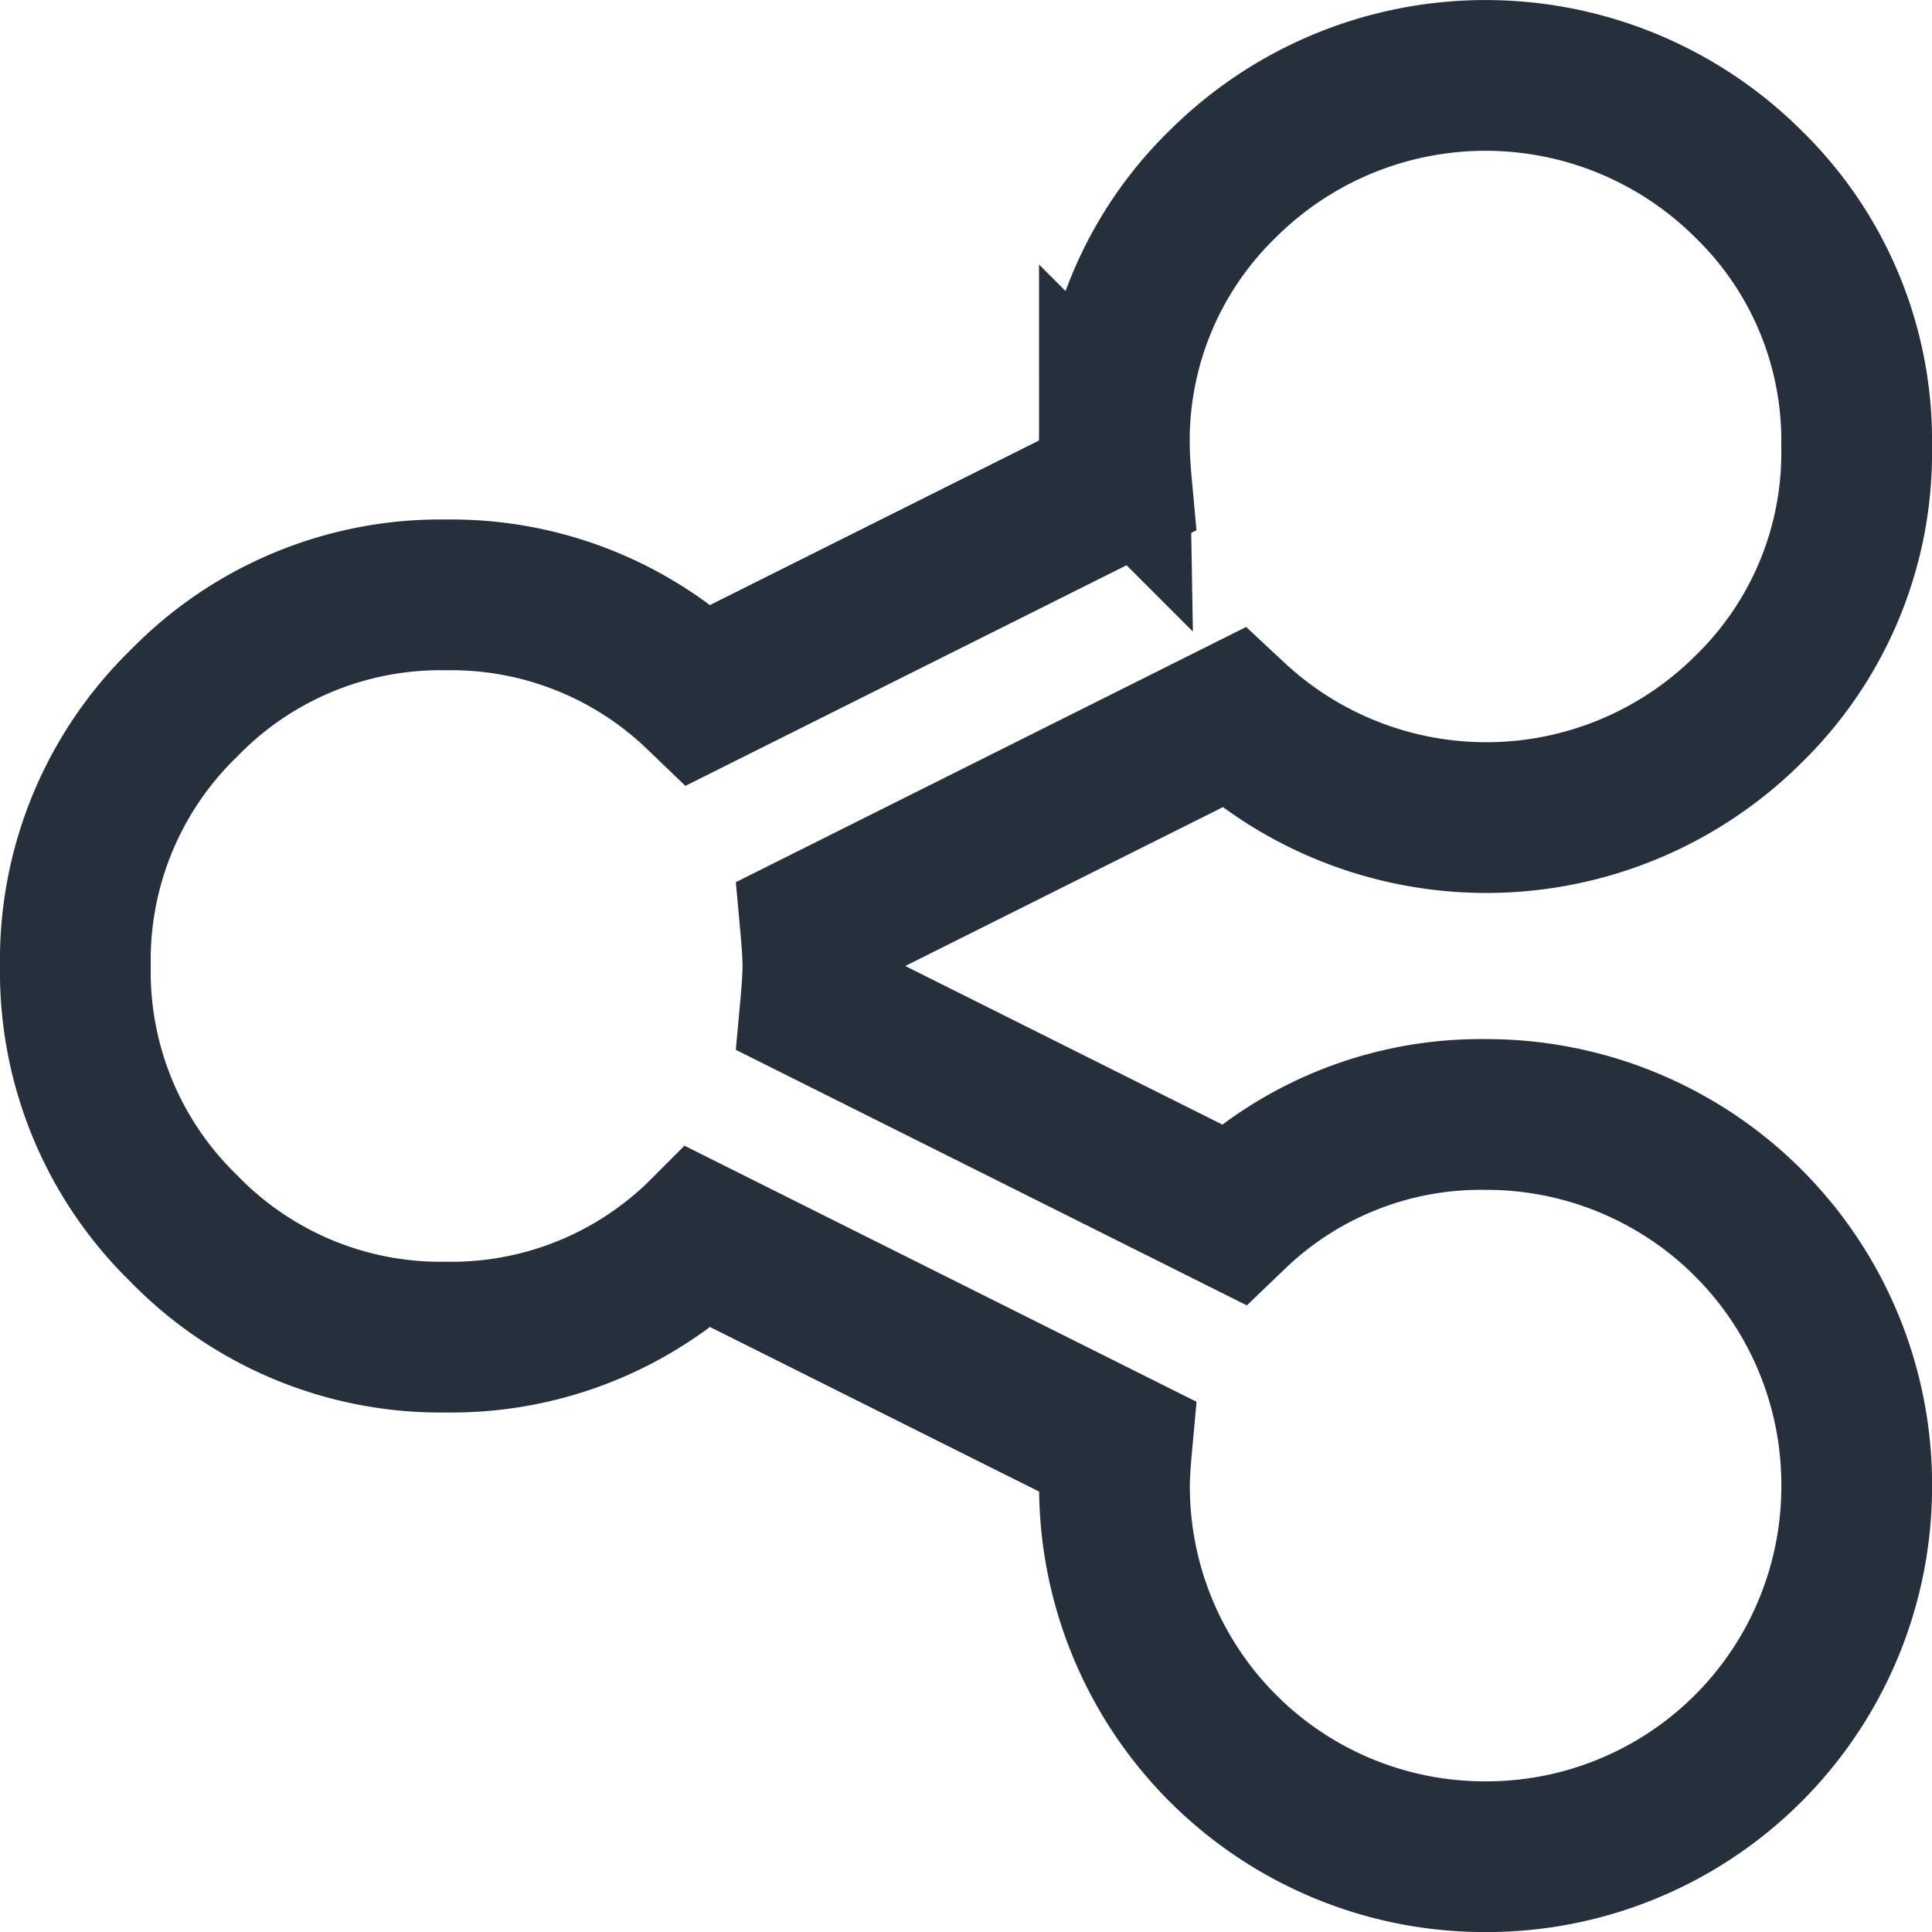 <svg xmlns="http://www.w3.org/2000/svg" width="25.634" height="25.634" viewBox="0 0 25.634 25.634">
  <g id="share-alt" transform="translate(1 1)">
    <path id="Trazado_94" data-name="Trazado 94" d="M18.711,13.787a4.912,4.912,0,0,1,4.924,4.924,4.912,4.912,0,0,1-4.924,4.924,4.912,4.912,0,0,1-4.924-4.924q0-.185.031-.523l-5.539-2.77a4.747,4.747,0,0,1-3.354,1.323A4.747,4.747,0,0,1,1.439,15.3,4.747,4.747,0,0,1,0,11.817,4.747,4.747,0,0,1,1.439,8.332,4.747,4.747,0,0,1,4.924,6.893,4.747,4.747,0,0,1,8.278,8.217l5.539-2.77q-.031-.339-.031-.523a4.747,4.747,0,0,1,1.439-3.485,4.941,4.941,0,0,1,6.97,0,4.747,4.747,0,0,1,1.439,3.485A4.747,4.747,0,0,1,22.2,8.409a4.927,4.927,0,0,1-6.84.115l-5.539,2.77q.031.339.031.523t-.031.523l5.539,2.77A4.747,4.747,0,0,1,18.711,13.787Z" transform="translate(0 0)" fill="none" stroke="#25303c" stroke-width="2"/>
  </g>
</svg>
